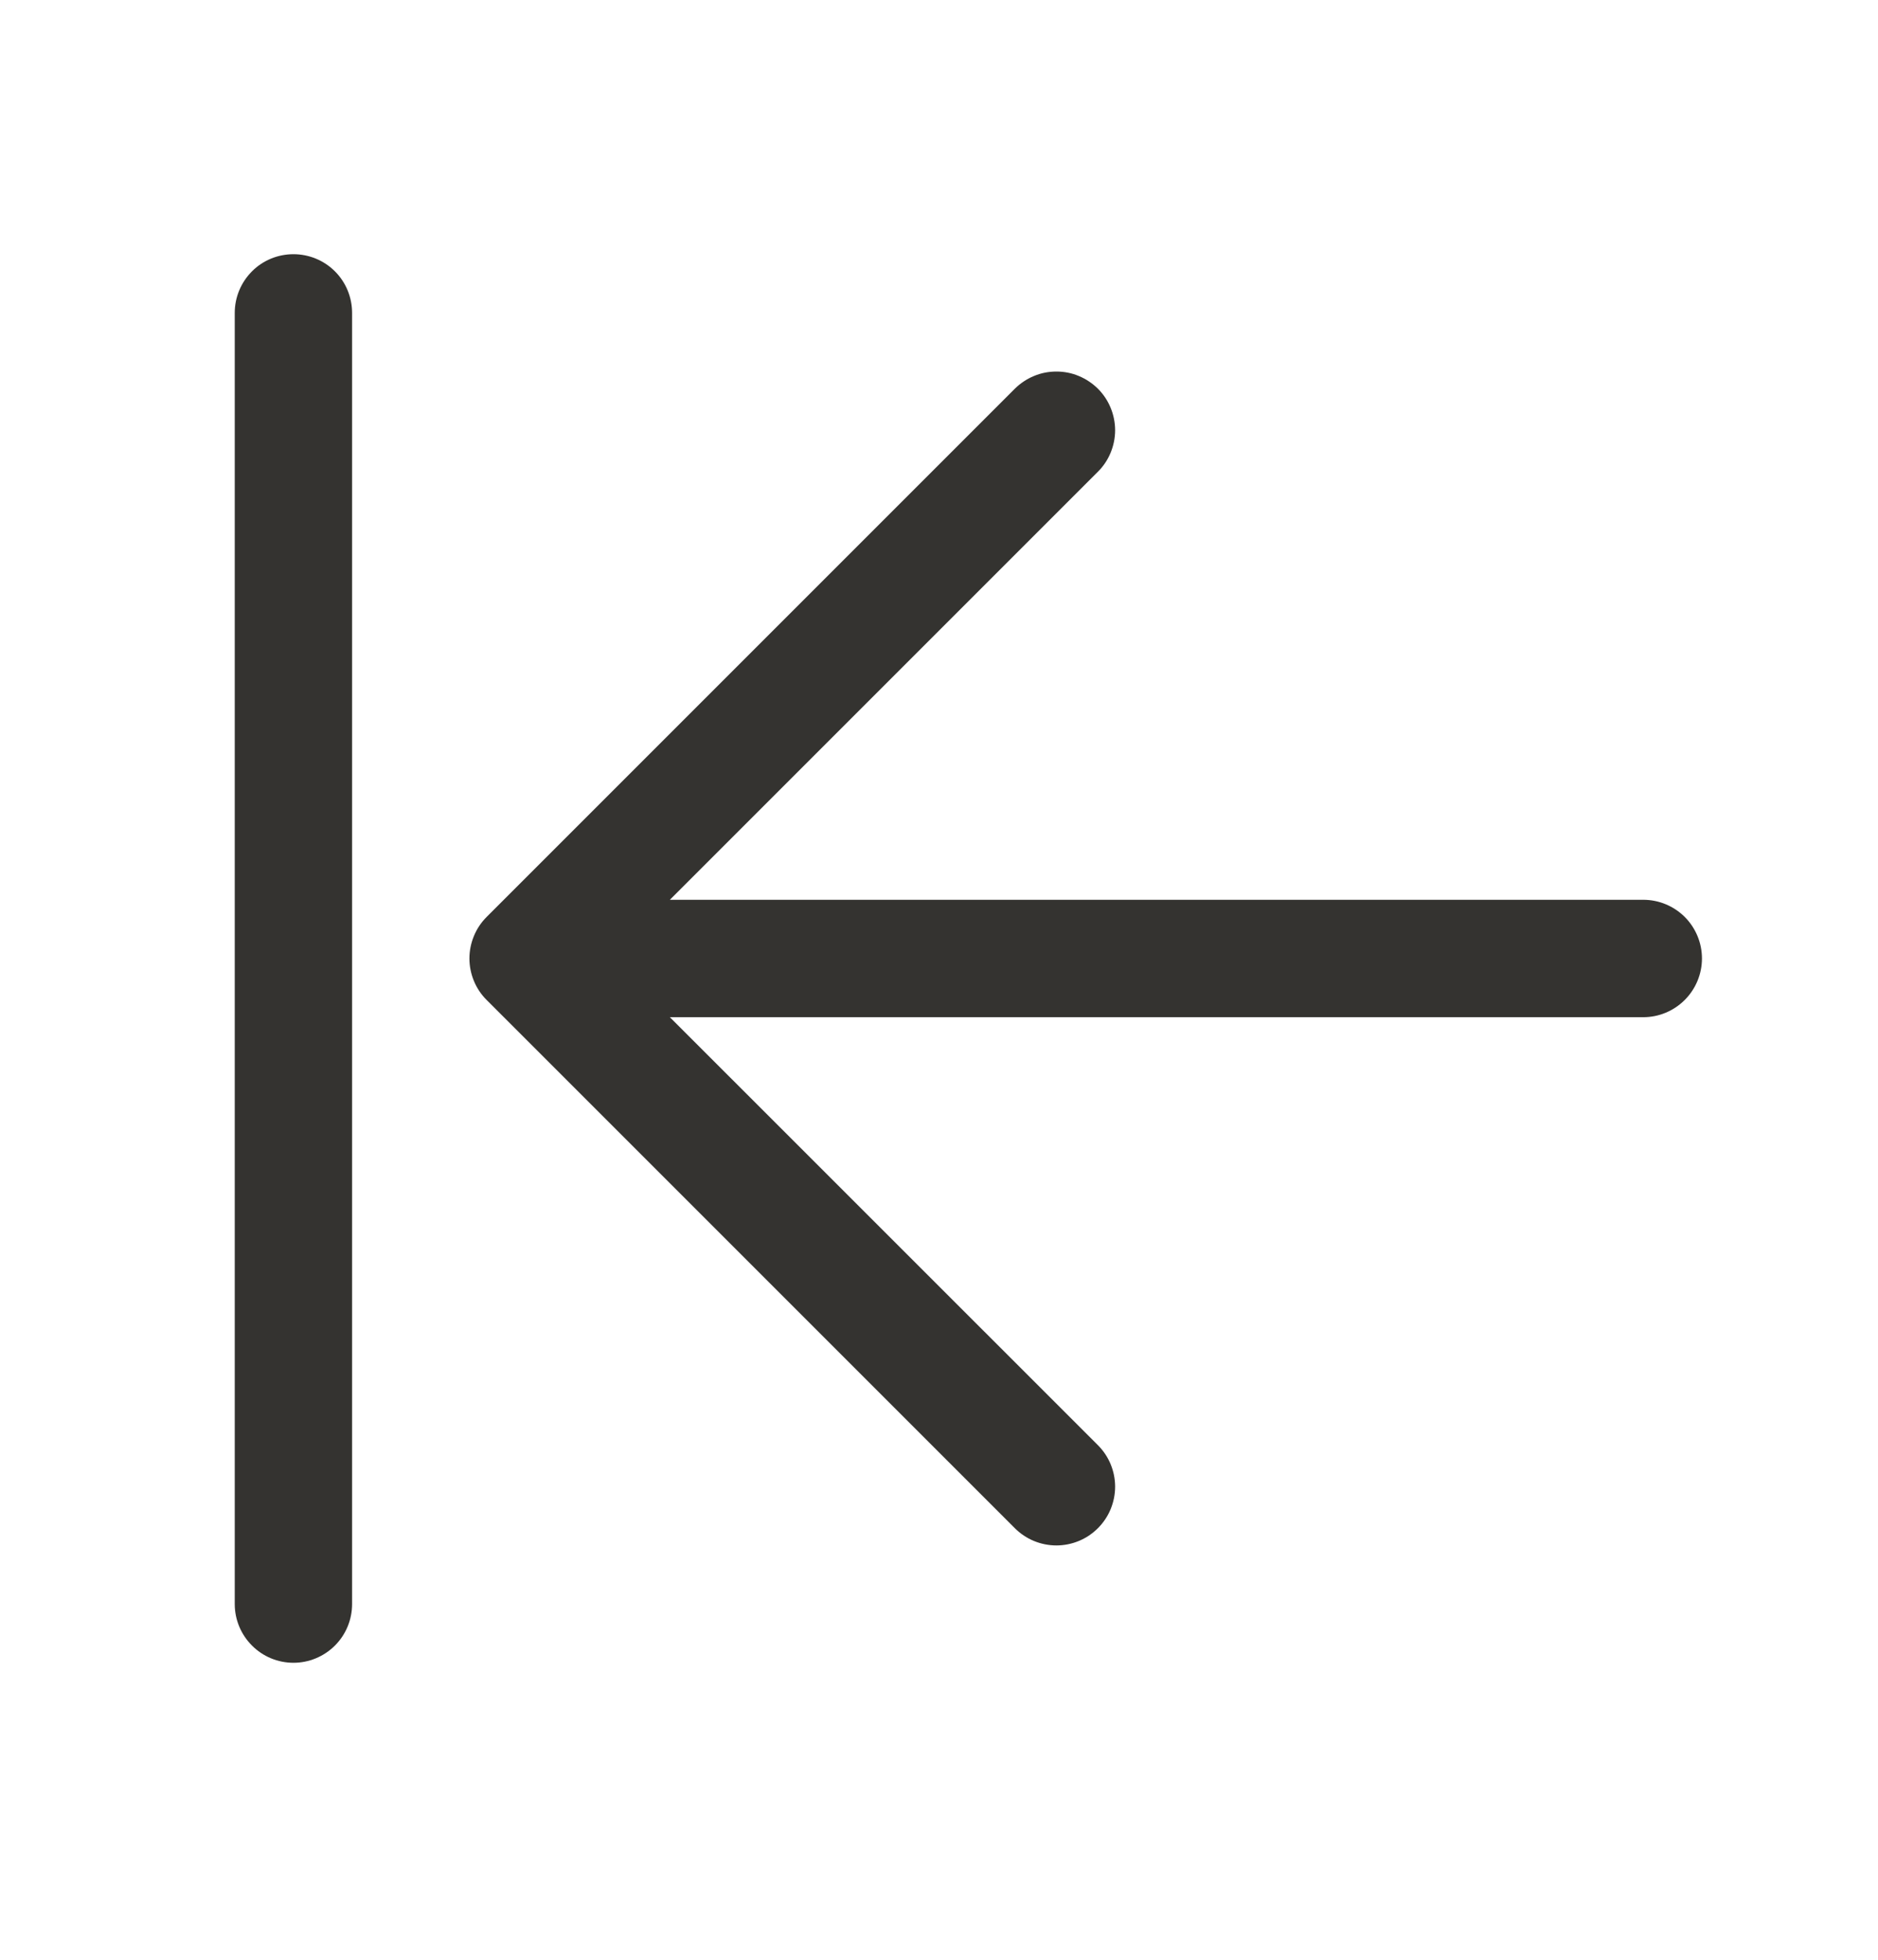 <svg width="23" height="24" viewBox="0 0 23 24" fill="none" xmlns="http://www.w3.org/2000/svg">
<path d="M20.844 11.738C20.844 11.928 20.768 12.111 20.633 12.246C20.498 12.381 20.316 12.457 20.125 12.457H8.204L13.446 17.698C13.513 17.765 13.566 17.844 13.602 17.931C13.638 18.018 13.657 18.112 13.657 18.206C13.657 18.301 13.638 18.394 13.602 18.482C13.566 18.569 13.513 18.648 13.446 18.715C13.379 18.782 13.3 18.835 13.213 18.871C13.126 18.907 13.032 18.926 12.938 18.926C12.843 18.926 12.749 18.907 12.662 18.871C12.575 18.835 12.496 18.782 12.429 18.715L5.96 12.246C5.893 12.18 5.84 12.1 5.804 12.013C5.768 11.926 5.749 11.832 5.749 11.738C5.749 11.643 5.768 11.55 5.804 11.463C5.84 11.375 5.893 11.296 5.96 11.229L12.429 4.76C12.496 4.694 12.575 4.641 12.662 4.605C12.749 4.568 12.843 4.55 12.938 4.55C13.032 4.55 13.126 4.568 13.213 4.605C13.3 4.641 13.379 4.694 13.446 4.76C13.513 4.827 13.566 4.906 13.602 4.994C13.638 5.081 13.657 5.175 13.657 5.269C13.657 5.363 13.638 5.457 13.602 5.544C13.566 5.631 13.513 5.711 13.446 5.777L8.204 11.019H20.125C20.316 11.019 20.498 11.095 20.633 11.229C20.768 11.364 20.844 11.547 20.844 11.738ZM3.594 3.113C3.403 3.113 3.22 3.188 3.086 3.323C2.951 3.458 2.875 3.641 2.875 3.831V19.644C2.875 19.835 2.951 20.017 3.086 20.152C3.22 20.287 3.403 20.363 3.594 20.363C3.784 20.363 3.967 20.287 4.102 20.152C4.237 20.017 4.312 19.835 4.312 19.644V3.831C4.312 3.641 4.237 3.458 4.102 3.323C3.967 3.188 3.784 3.113 3.594 3.113Z" fill="#343330"/>
</svg>
